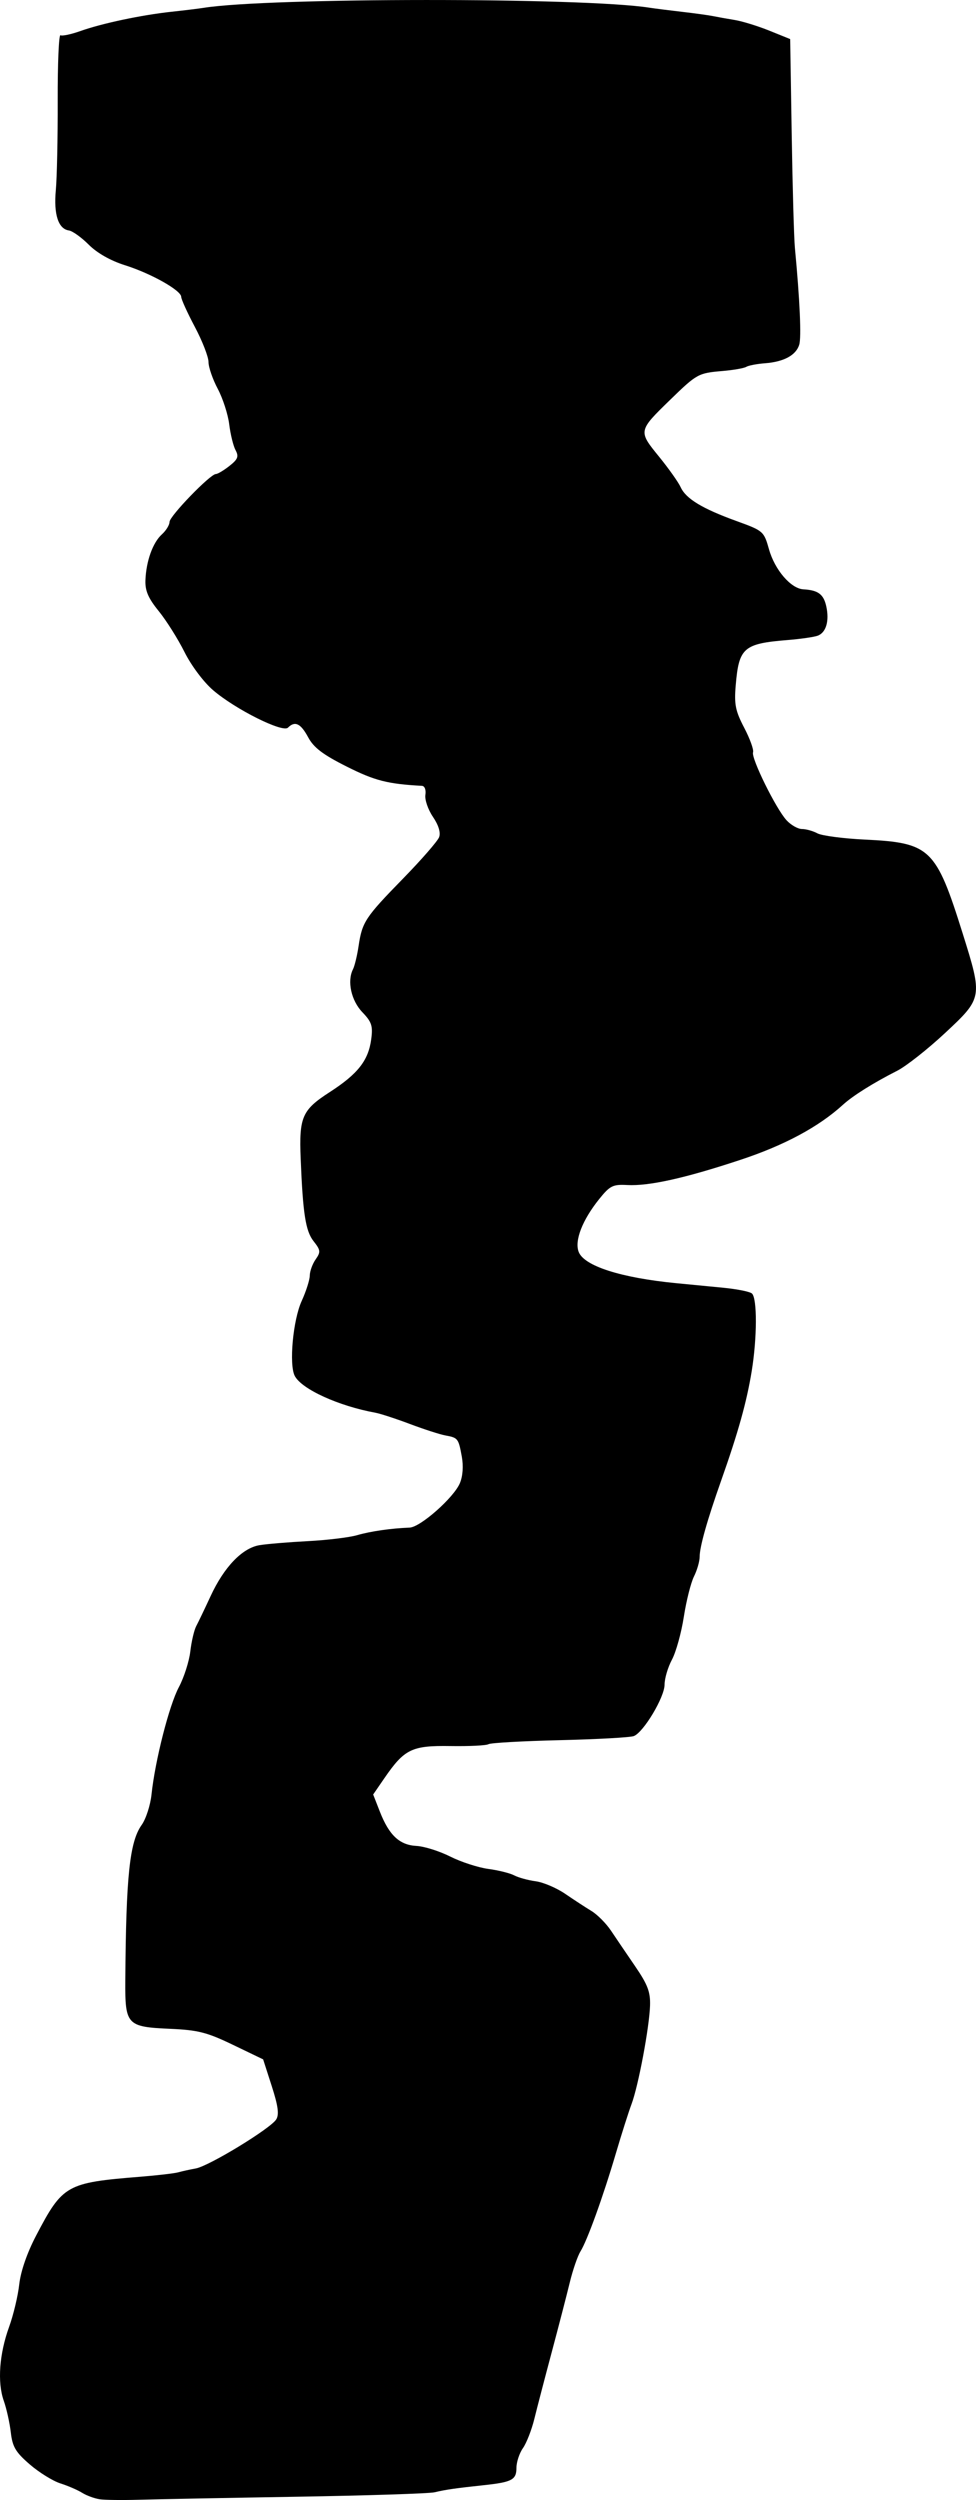 <?xml version="1.0" encoding="UTF-8" standalone="no"?>
<!-- Created with Inkscape (http://www.inkscape.org/) -->

<svg
   xmlns:dc="http://purl.org/dc/elements/1.1/"
   xmlns:cc="http://creativecommons.org/ns#"
   xmlns:rdf="http://www.w3.org/1999/02/22-rdf-syntax-ns#"
   xmlns:svg="http://www.w3.org/2000/svg"
   xmlns="http://www.w3.org/2000/svg"
   xmlns:sodipodi="http://sodipodi.sourceforge.net/DTD/sodipodi-0.dtd"
   xmlns:inkscape="http://www.inkscape.org/namespaces/inkscape"
   id="svg2"
   version="1.1"
   inkscape:version="0.91 r13725"
   width="250.384"
   height="640.884"
   viewBox="0 0 250.384 640.884"
   sodipodi:docname="AB-V14.svg">
  <defs
     id="defs6" />
  <sodipodi:namedview
     pagecolor="#ffffff"
     bordercolor="#666666"
     borderopacity="1"
     objecttolerance="10"
     gridtolerance="10"
     guidetolerance="10"
     inkscape:pageopacity="0"
     inkscape:pageshadow="2"
     inkscape:window-width="3742"
     inkscape:window-height="2124"
     id="namedview4"
     showgrid="false"
     fit-margin-top="0"
     fit-margin-left="0"
     fit-margin-right="0"
     fit-margin-bottom="0"
     inkscape:zoom="1.18"
     inkscape:cx="-711.7804"
     inkscape:cy="426.41952"
     inkscape:window-x="98"
     inkscape:window-y="36"
     inkscape:window-maximized="1"
     inkscape:current-layer="svg2" />
  <path
     style="fill:#000000"
     d="m 25.564,640.688 c -1.335,-0.197 -3.36,-0.941 -4.5,-1.653 -1.14,-0.713 -3.648,-1.796 -5.573,-2.407 -1.925,-0.611 -5.459,-2.802 -7.853,-4.868 -3.628,-3.131 -4.439,-4.497 -4.867,-8.206 -0.283,-2.447 -1.097,-6.101 -1.809,-8.119 -1.668,-4.729 -1.139,-12.016 1.374,-18.934 1.096,-3.016 2.265,-7.914 2.597,-10.883 0.377,-3.362 2.008,-8.079 4.323,-12.5 6.833,-13.05 7.77,-13.579 26.734,-15.103 4.4,-0.354 8.784,-0.864 9.741,-1.135 0.958,-0.271 2.983,-0.716 4.5,-0.99 3.392,-0.612 19.184,-10.235 20.632,-12.572 0.783,-1.263 0.487,-3.457 -1.152,-8.546 l -2.205,-6.846 -7.758,-3.733 c -6.657,-3.203 -8.945,-3.786 -16.119,-4.101 -11.081,-0.487 -11.558,-0.999 -11.481,-12.311 0.181,-26.853 1.101,-35.608 4.2,-39.961 1.097,-1.541 2.231,-5.052 2.521,-7.802 0.912,-8.669 4.521,-22.825 7.01,-27.5 1.318,-2.475 2.641,-6.597 2.94,-9.161 0.299,-2.563 0.984,-5.488 1.521,-6.5 0.538,-1.012 2.2,-4.479 3.695,-7.705 3.459,-7.467 8.125,-12.317 12.551,-13.045 1.873,-0.308 7.456,-0.772 12.406,-1.032 4.95,-0.26 10.636,-0.949 12.636,-1.531 3.421,-0.995 8.683,-1.754 13.473,-1.943 2.754,-0.109 11.316,-7.677 12.873,-11.379 0.757,-1.802 0.943,-4.377 0.494,-6.837 -0.851,-4.651 -0.982,-4.82 -4.224,-5.408 -1.371,-0.249 -5.451,-1.565 -9.066,-2.926 -3.615,-1.361 -7.611,-2.664 -8.879,-2.895 -9.438,-1.723 -18.888,-6.029 -20.675,-9.42 -1.516,-2.878 -0.462,-14.347 1.766,-19.219 1.132,-2.475 2.068,-5.412 2.08,-6.527 0.012,-1.115 0.688,-2.978 1.502,-4.141 1.335,-1.905 1.282,-2.364 -0.533,-4.672 -2.045,-2.6 -2.735,-7.017 -3.304,-21.16 -0.43,-10.672 0.355,-12.47 7.435,-17.042 7.236,-4.673 9.929,-8.097 10.661,-13.555 0.459,-3.423 0.129,-4.43 -2.277,-6.941 -2.859,-2.984 -3.947,-7.959 -2.404,-10.995 0.429,-0.844 1.077,-3.528 1.441,-5.966 0.92,-6.171 1.698,-7.349 11.402,-17.286 4.719,-4.832 8.887,-9.616 9.263,-10.63 0.433,-1.172 -0.149,-3.074 -1.598,-5.214 -1.254,-1.853 -2.122,-4.382 -1.93,-5.62 0.201,-1.293 -0.179,-2.279 -0.894,-2.317 -8.794,-0.477 -12.089,-1.32 -19.274,-4.929 -6.138,-3.083 -8.473,-4.854 -9.907,-7.519 -1.923,-3.571 -3.383,-4.265 -5.184,-2.463 -1.358,1.358 -13.465,-4.693 -19.183,-9.587 -2.447,-2.094 -5.6,-6.296 -7.355,-9.8 -1.69,-3.374 -4.666,-8.097 -6.614,-10.495 -2.69,-3.313 -3.509,-5.214 -3.408,-7.911 0.184,-4.906 1.887,-9.651 4.22,-11.762 1.079,-0.977 1.962,-2.41 1.962,-3.186 0,-1.489 10.446,-12.28 11.888,-12.28 0.464,0 2.027,-0.932 3.475,-2.071 2.174,-1.71 2.448,-2.414 1.576,-4.044 -0.581,-1.085 -1.312,-4.063 -1.625,-6.616 -0.313,-2.553 -1.636,-6.651 -2.941,-9.105 -1.305,-2.454 -2.373,-5.545 -2.373,-6.869 0,-1.324 -1.575,-5.374 -3.5,-9.002 -1.925,-3.627 -3.5,-7.093 -3.5,-7.702 0,-1.656 -7.739,-6.009 -14.415,-8.109 -3.7,-1.164 -7.156,-3.12 -9.301,-5.265 -1.877,-1.877 -4.172,-3.522 -5.099,-3.655 -2.721,-0.39 -3.932,-4.116 -3.356,-10.33 0.292,-3.153 0.509,-13.485 0.482,-22.961 -0.028,-9.476 0.293,-17.016 0.713,-16.757 0.419,0.259 2.723,-0.226 5.119,-1.077 5.547,-1.972 15.653,-4.11 23.356,-4.94 3.3,-0.356 7.015,-0.809 8.256,-1.007 16.62,-2.653 97.419,-2.682 114.323,-0.042 1.332,0.208 5.105,0.687 8.386,1.064 3.281,0.377 6.881,0.874 8,1.105 1.119,0.231 3.61,0.676 5.535,0.989 1.925,0.314 5.913,1.543 8.862,2.732 l 5.362,2.162 0.391,24.5 c 0.215,13.475 0.583,26.525 0.817,29 1.274,13.435 1.699,23.014 1.104,24.888 -0.851,2.682 -3.959,4.352 -8.777,4.718 -2.076,0.157 -4.236,0.571 -4.799,0.919 -0.563,0.348 -3.309,0.828 -6.101,1.066 -6.229,0.531 -6.562,0.715 -13.446,7.405 -8.176,7.946 -8.183,7.981 -2.887,14.483 2.498,3.067 5.016,6.615 5.594,7.884 1.352,2.966 5.536,5.505 14.311,8.682 6.913,2.503 7.049,2.621 8.362,7.268 1.489,5.273 5.611,10.063 8.814,10.244 3.784,0.215 5.194,1.26 5.874,4.354 0.823,3.747 -0.031,6.704 -2.174,7.526 -0.89,0.341 -4.36,0.844 -7.712,1.116 -11.348,0.923 -12.529,1.951 -13.344,11.619 -0.413,4.895 -0.079,6.559 2.186,10.89 1.47,2.811 2.487,5.635 2.26,6.275 -0.528,1.487 5.863,14.451 8.585,17.414 1.137,1.238 2.918,2.25 3.958,2.25 1.04,0 2.826,0.5 3.968,1.111 1.142,0.611 6.625,1.331 12.184,1.6 16.766,0.811 18.229,2.214 25.077,24.044 5.154,16.431 5.132,16.557 -4.542,25.571 -4.44,4.137 -9.953,8.477 -12.25,9.645 -6.143,3.122 -11.355,6.387 -13.917,8.718 -6.236,5.676 -14.982,10.374 -26.261,14.108 -14.258,4.72 -23.497,6.774 -29.1,6.469 -3.666,-0.199 -4.425,0.181 -7.171,3.599 -4.314,5.368 -6.368,10.641 -5.27,13.529 1.378,3.624 10.814,6.652 25.041,8.036 3.025,0.294 8.425,0.817 12,1.161 3.575,0.344 6.914,1.014 7.42,1.488 1.364,1.277 1.328,11.377 -0.069,19.921 -1.295,7.919 -3.458,15.662 -7.822,28 -3.596,10.166 -5.529,17.009 -5.529,19.564 0,1.171 -0.654,3.44 -1.454,5.043 -0.8,1.603 -1.974,6.265 -2.609,10.361 -0.635,4.096 -2.006,9.034 -3.046,10.975 -1.04,1.94 -1.891,4.822 -1.891,6.403 0,3.207 -5.371,12.189 -7.882,13.181 -0.89,0.352 -9.42,0.825 -18.955,1.051 -9.536,0.227 -17.788,0.691 -18.339,1.031 -0.551,0.34 -4.936,0.556 -9.745,0.479 -9.928,-0.158 -11.812,0.757 -16.961,8.241 l -2.874,4.178 1.717,4.392 c 2.368,6.057 5.045,8.563 9.393,8.792 1.992,0.105 5.893,1.332 8.67,2.727 2.777,1.395 7.17,2.82 9.763,3.167 2.593,0.347 5.586,1.094 6.651,1.658 1.065,0.565 3.538,1.243 5.496,1.506 1.958,0.264 5.361,1.711 7.563,3.217 2.202,1.505 5.241,3.489 6.754,4.408 1.513,0.919 3.763,3.184 5,5.033 1.237,1.849 4.03,5.962 6.206,9.141 3.221,4.706 3.93,6.58 3.816,10.088 -0.183,5.601 -2.999,20.579 -4.744,25.227 -0.751,2 -2.56,7.686 -4.021,12.636 -3.288,11.142 -7.321,22.303 -9.087,25.148 -0.733,1.182 -1.972,4.782 -2.752,8 -0.78,3.218 -2.862,11.252 -4.626,17.852 -1.764,6.6 -3.769,14.291 -4.457,17.091 -0.687,2.8 -2,6.162 -2.918,7.473 -0.918,1.31 -1.668,3.584 -1.668,5.052 0,3.069 -1.142,3.677 -8.348,4.448 -7.243,0.774 -9.786,1.14 -12.652,1.822 -1.375,0.327 -17.35,0.842 -35.5,1.143 -18.15,0.302 -36.375,0.65 -40.5,0.775 -4.125,0.124 -8.592,0.065 -9.927,-0.131 z"
     id="path4138"
     inkscape:connector-curvature="0" />
</svg>
